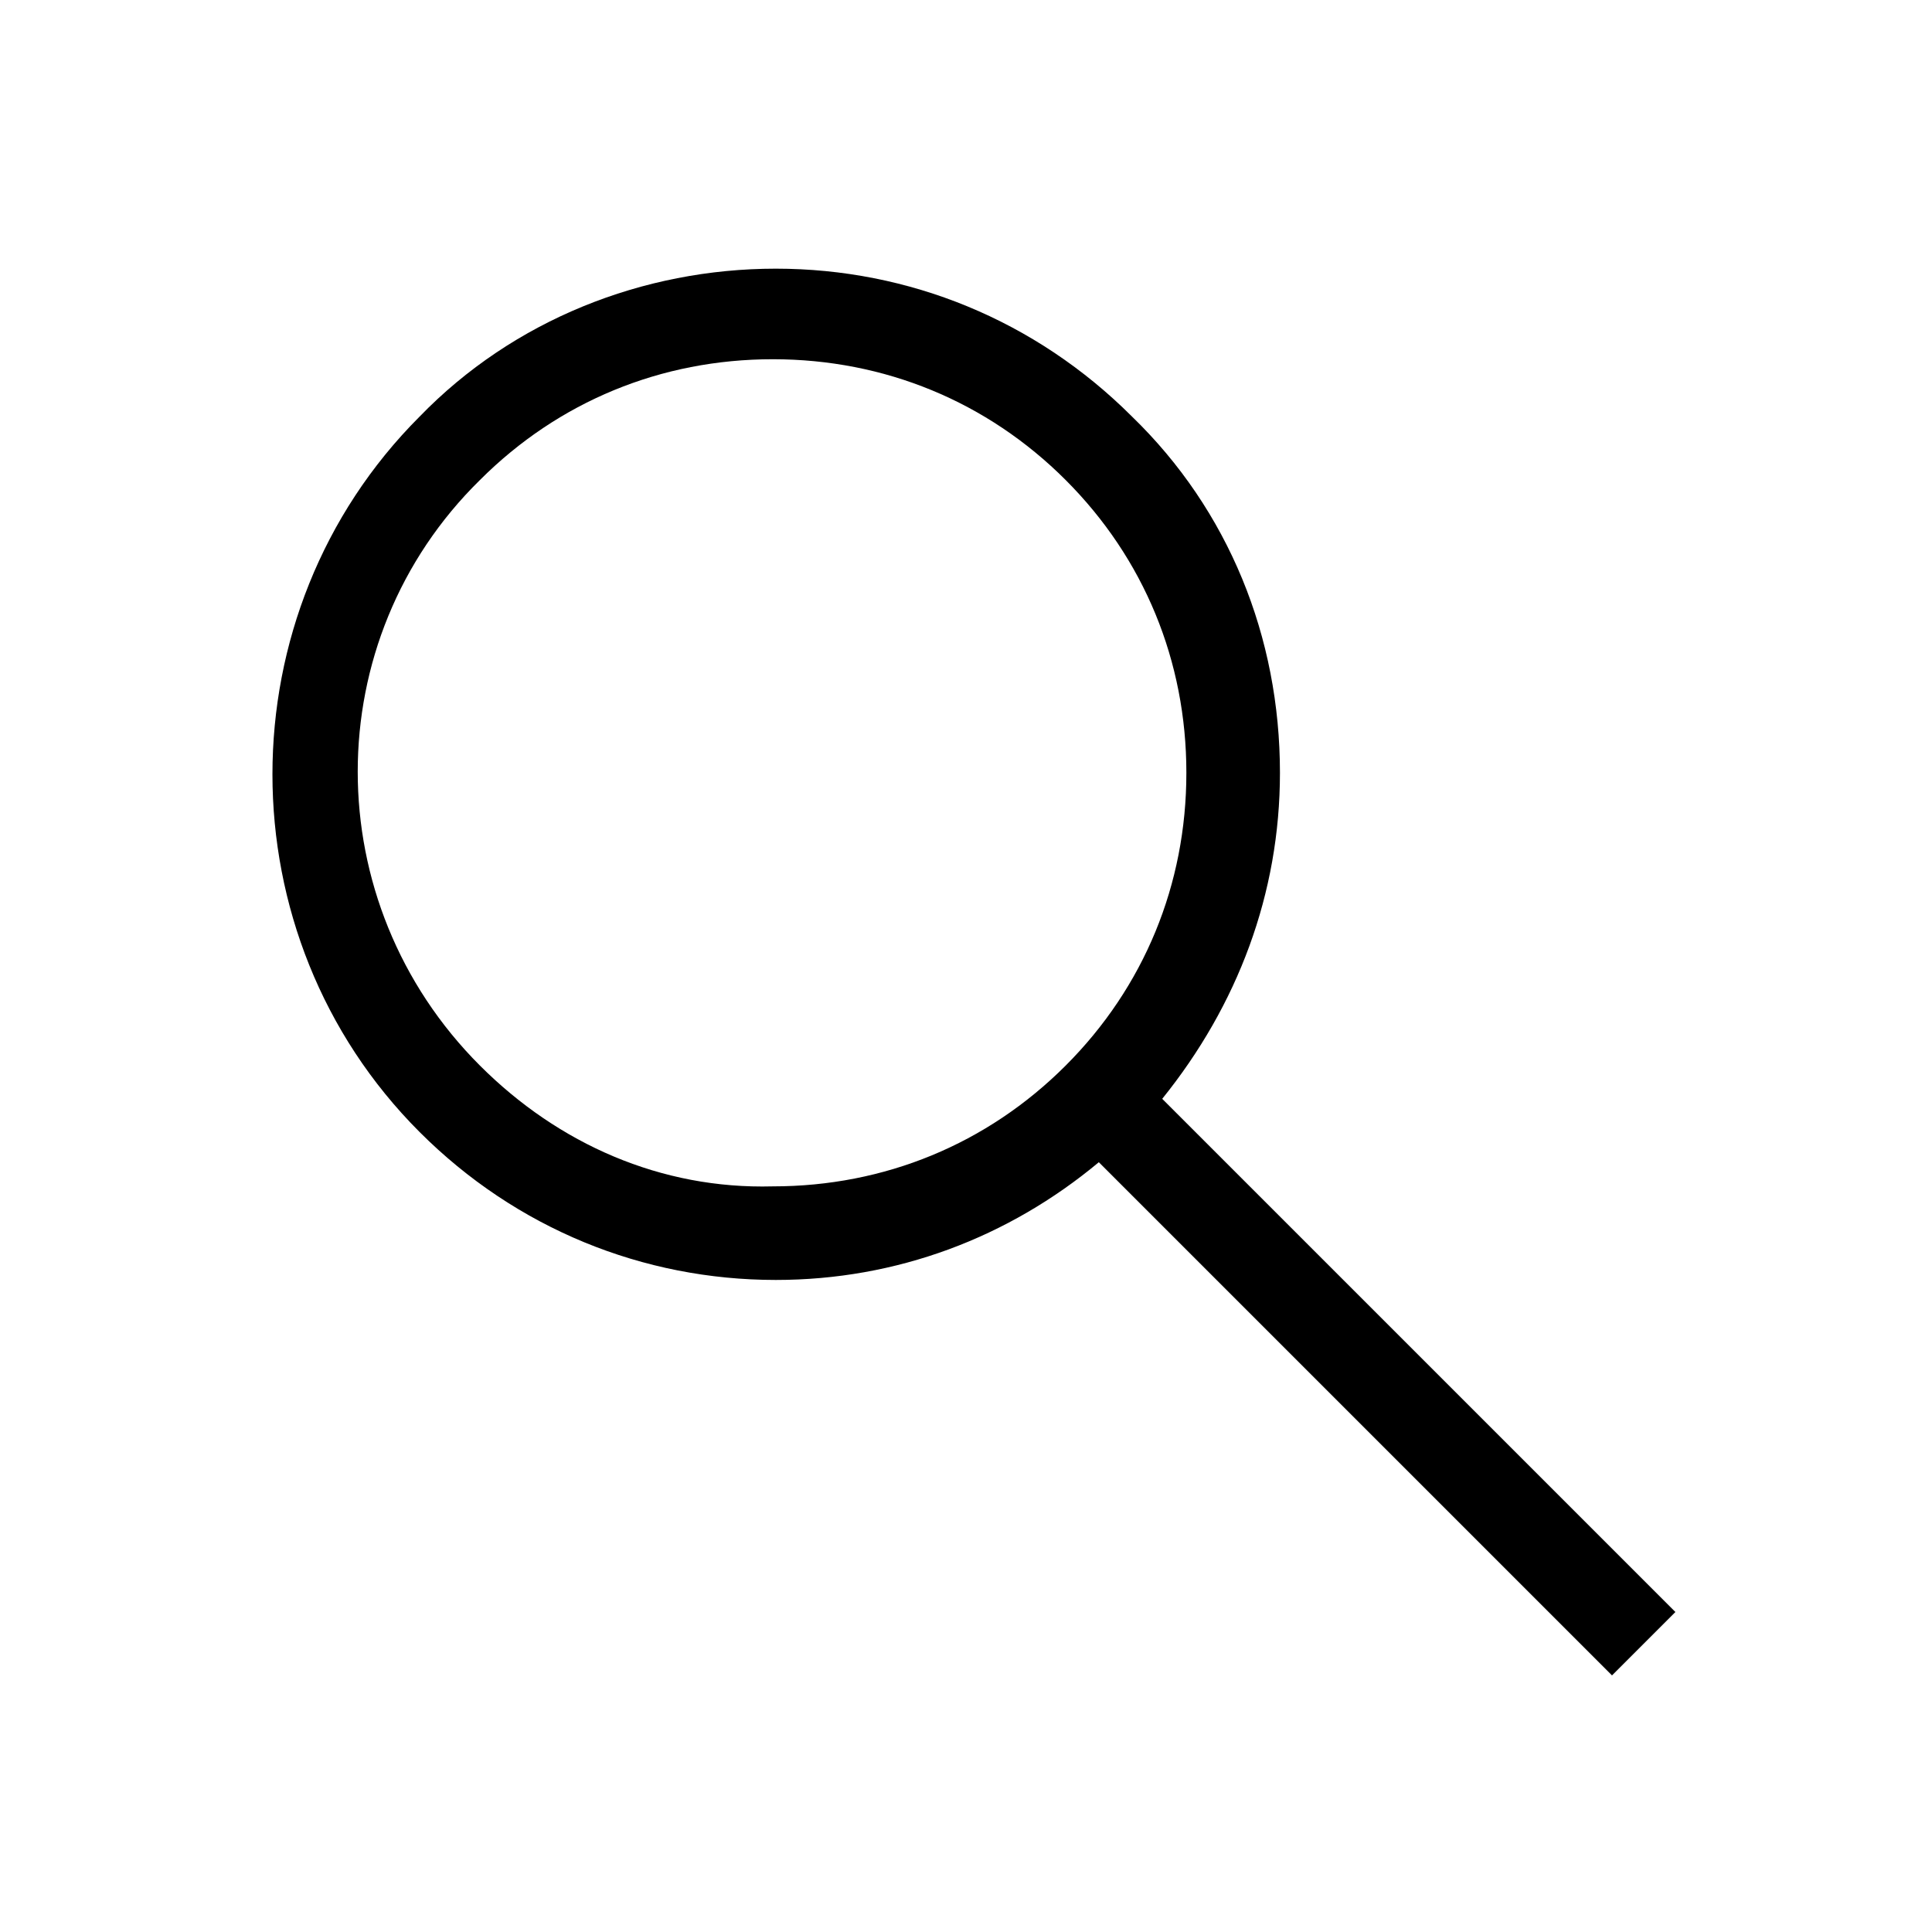 <?xml version="1.0" encoding="utf-8"?>
<!-- Generator: Adobe Illustrator 17.1.0, SVG Export Plug-In . SVG Version: 6.00 Build 0)  -->
<!DOCTYPE svg PUBLIC "-//W3C//DTD SVG 1.1//EN" "http://www.w3.org/Graphics/SVG/1.1/DTD/svg11.dtd">
<svg version="1.1" id="Layer_1" xmlns="http://www.w3.org/2000/svg" xmlns:xlink="http://www.w3.org/1999/xlink" x="0px" y="0px"
	 viewBox="0 0 64 64" enable-background="new 0 0 64 64" xml:space="preserve">
<g>
	<path d="M42.4,25.6c0-4.5-1.7-8.7-4.9-11.8c-3.2-3.2-7.4-4.9-11.8-4.9s-8.7,1.7-11.8,4.9c-6.5,6.5-6.5,17.2,0,23.7
		c3.2,3.2,7.4,4.9,11.8,4.9c4,0,7.7-1.4,10.7-3.9l17,17l2.1-2.1l-17-17C41,33.3,42.4,29.6,42.4,25.6z M15.9,35.3
		c-5.4-5.4-5.4-14.1,0-19.4c2.6-2.6,6-4,9.7-4s7.1,1.4,9.7,4c2.6,2.6,4,6,4,9.7c0,3.7-1.4,7.1-4,9.7s-6,4-9.7,4
		C21.9,39.4,18.5,37.9,15.9,35.3z"/>
</g>
</svg>
